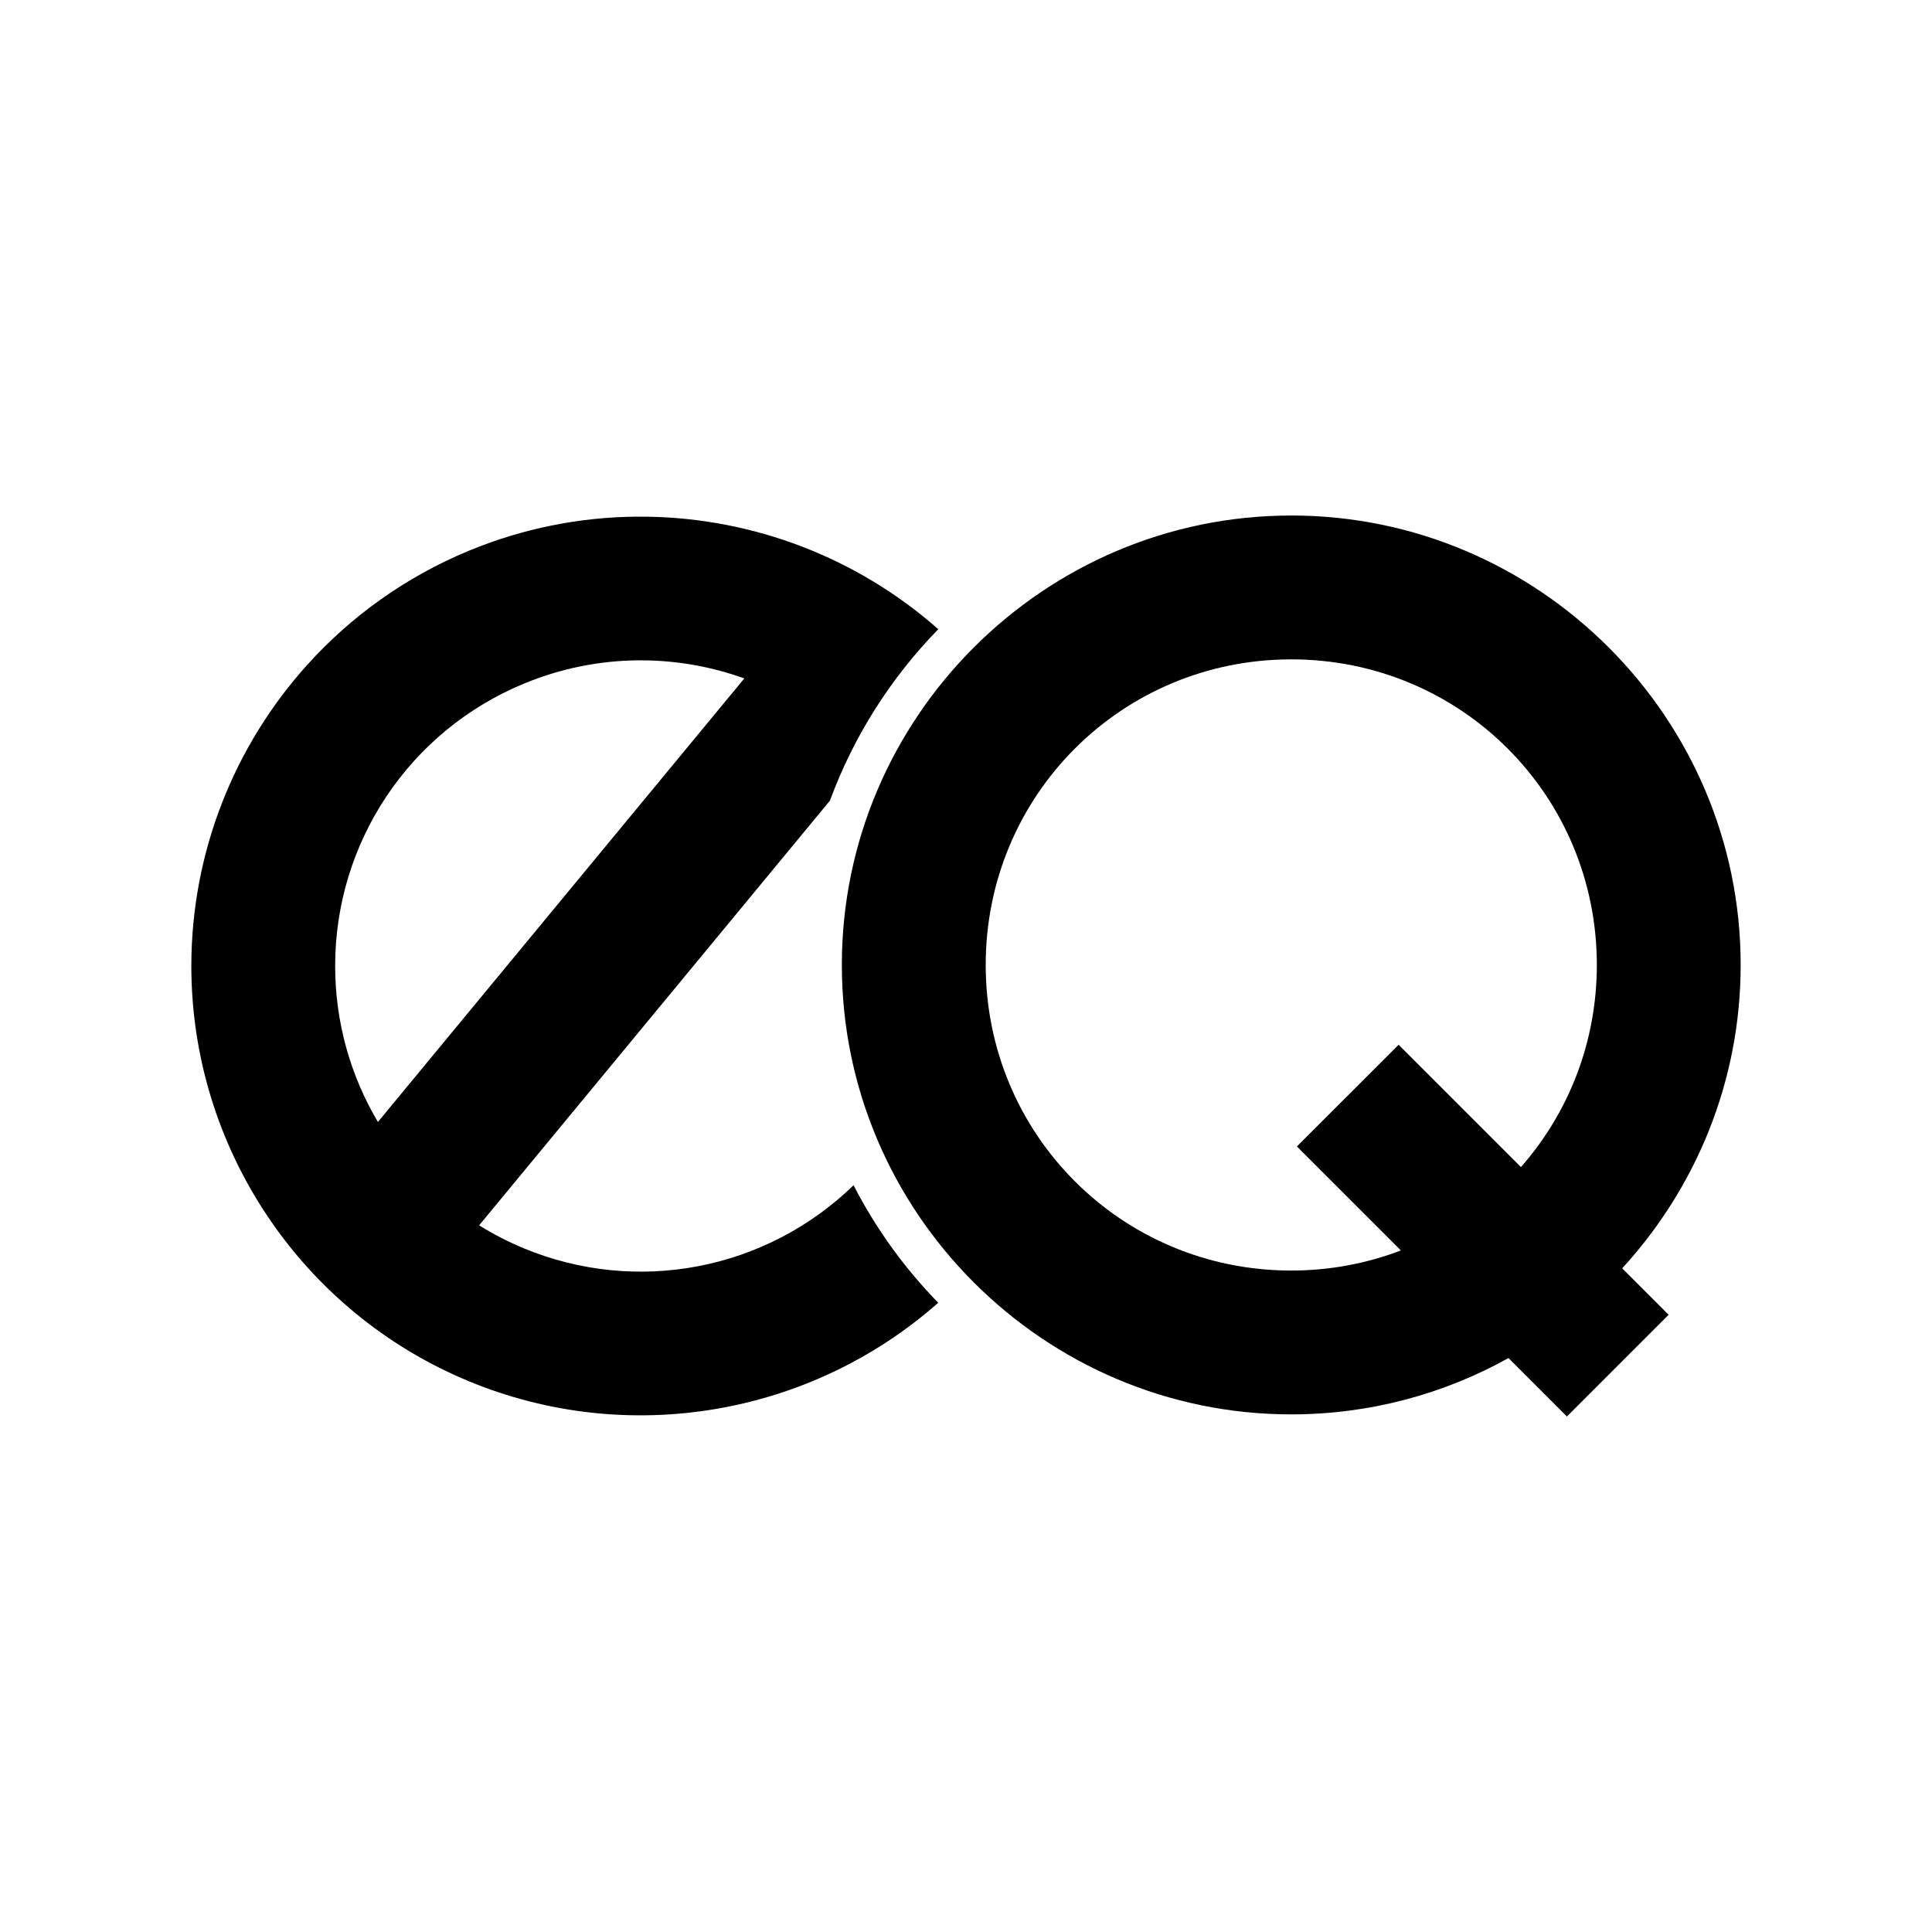 <?xml version="1.0" encoding="UTF-8" standalone="no"?>
<!-- Created with Inkscape (http://www.inkscape.org/) -->

<svg
   xmlns:dc="http://purl.org/dc/elements/1.1/"
   xmlns:cc="http://creativecommons.org/ns#"
   xmlns:rdf="http://www.w3.org/1999/02/22-rdf-syntax-ns#"
   xmlns:svg="http://www.w3.org/2000/svg"
   xmlns="http://www.w3.org/2000/svg"
   xmlns:sodipodi="http://sodipodi.sourceforge.net/DTD/sodipodi-0.dtd"
   xmlns:inkscape="http://www.inkscape.org/namespaces/inkscape"
   width="512"
   height="512"
   viewBox="0 0 135.467 135.467"
   version="1.1"
   id="svg8"
   inkscape:version="0.92.2 (5c3e80d, 2017-08-06)"
   sodipodi:docname="icon.svg">
  <defs
     id="defs2" />
  <sodipodi:namedview
     id="base"
     pagecolor="#ffffff"
     bordercolor="#666666"
     borderopacity="1.0"
     inkscape:pageopacity="0.0"
     inkscape:pageshadow="2"
     inkscape:zoom="0.35"
     inkscape:cx="-111.65464"
     inkscape:cy="251.63143"
     inkscape:document-units="px"
     inkscape:current-layer="layer1"
     showgrid="false"
     units="px"
     inkscape:window-width="2509"
     inkscape:window-height="1385"
     inkscape:window-x="51"
     inkscape:window-y="27"
     inkscape:window-maximized="1" />
  <g
     inkscape:label="Layer 1"
     inkscape:groupmode="layer"
     id="layer1"
     transform="translate(0,-161.533)">
    <path
       inkscape:connector-curvature="0"
       style="color:#000000;font-style:normal;font-variant:normal;font-weight:normal;font-stretch:normal;font-size:medium;line-height:normal;font-family:sans-serif;font-variant-ligatures:normal;font-variant-position:normal;font-variant-caps:normal;font-variant-numeric:normal;font-variant-alternates:normal;font-feature-settings:normal;text-indent:0;text-align:start;text-decoration:none;text-decoration-line:none;text-decoration-style:solid;text-decoration-color:#000000;letter-spacing:normal;word-spacing:normal;text-transform:none;writing-mode:lr-tb;direction:ltr;text-orientation:mixed;dominant-baseline:auto;baseline-shift:baseline;text-anchor:start;white-space:normal;shape-padding:0;clip-rule:nonzero;display:inline;overflow:visible;visibility:visible;opacity:1;isolation:auto;mix-blend-mode:normal;color-interpolation:sRGB;color-interpolation-filters:linearRGB;solid-color:#000000;solid-opacity:1;vector-effect:none;fill:#000000;fill-opacity:1;fill-rule:nonzero;stroke:none;stroke-width:10.086;stroke-linecap:butt;stroke-linejoin:round;stroke-miterlimit:4;stroke-dasharray:none;stroke-dashoffset:0;stroke-opacity:1;color-rendering:auto;image-rendering:auto;shape-rendering:auto;text-rendering:auto;enable-background:accumulate"
       d="m 44.591,197.759 c -3.954,0.04 -7.933,0.824 -11.723,2.394 -4.411,1.827 -8.25,4.588 -11.324,7.996 -5.125,5.681 -8.128,13.161 -8.128,21.118 0,12.731 7.689,24.241 19.451,29.112 11.159,4.622 23.949,2.424 32.919,-5.5 -2.366,-2.426 -4.375,-5.201 -5.936,-8.24 -6.136,5.959 -15.201,7.704 -23.123,4.423 -1.099,-0.455 -2.144,-0.998 -3.131,-1.612 l 24.597,-29.778 c 1.667,-4.534 4.281,-8.621 7.597,-12.02 -5.72,-5.053 -12.994,-7.779 -20.408,-7.89 -0.263,-0.004 -0.527,-0.005 -0.79,-0.002 z m 0.114,10.076 c 0.179,-0.002 0.358,-0.002 0.537,0.001 2.371,0.034 4.719,0.464 6.947,1.267 l -25.691,31.1 c -1.922,-3.24 -2.998,-6.996 -2.998,-10.937 0,-8.681 5.208,-16.474 13.228,-19.796 2.585,-1.071 5.291,-1.607 7.977,-1.636 z"
       id="path815" />
    <path
       inkscape:connector-curvature="0"
       style="color:#000000;font-style:normal;font-variant:normal;font-weight:normal;font-stretch:normal;font-size:medium;line-height:normal;font-family:sans-serif;font-variant-ligatures:normal;font-variant-position:normal;font-variant-caps:normal;font-variant-numeric:normal;font-variant-alternates:normal;font-feature-settings:normal;text-indent:0;text-align:start;text-decoration:none;text-decoration-line:none;text-decoration-style:solid;text-decoration-color:#000000;letter-spacing:normal;word-spacing:normal;text-transform:none;writing-mode:lr-tb;direction:ltr;text-orientation:mixed;dominant-baseline:auto;baseline-shift:baseline;text-anchor:start;white-space:normal;shape-padding:0;clip-rule:nonzero;display:inline;overflow:visible;visibility:visible;opacity:1;isolation:auto;mix-blend-mode:normal;color-interpolation:sRGB;color-interpolation-filters:linearRGB;solid-color:#000000;solid-opacity:1;vector-effect:none;fill:#000000;fill-opacity:1;fill-rule:nonzero;stroke:none;stroke-width:10.086;stroke-linecap:round;stroke-linejoin:round;stroke-miterlimit:4;stroke-dasharray:none;stroke-dashoffset:0;stroke-opacity:1;color-rendering:auto;image-rendering:auto;shape-rendering:auto;text-rendering:auto;enable-background:accumulate"
       d="m 90.54,197.68 c -17.344,0 -31.512,14.168 -31.512,31.512 0,17.344 14.168,31.514 31.512,31.514 5.517,0 10.711,-1.435 15.231,-3.949 l 4.097,4.097 7.131,-7.133 -3.256,-3.256 c 5.153,-5.615 8.308,-13.091 8.308,-21.274 0,-17.344 -14.167,-31.512 -31.511,-31.512 z m 0,10.086 c 11.893,0 21.426,9.532 21.426,21.426 0,5.452 -2.007,10.404 -5.322,14.174 l -8.576,-8.576 -7.133,7.131 7.291,7.29 c -2.383,0.908 -4.971,1.409 -7.685,1.409 -11.893,0 -21.426,-9.535 -21.426,-21.428 0,-11.893 9.533,-21.426 21.426,-21.426 z"
       id="path815-4" />
  </g>
</svg>

